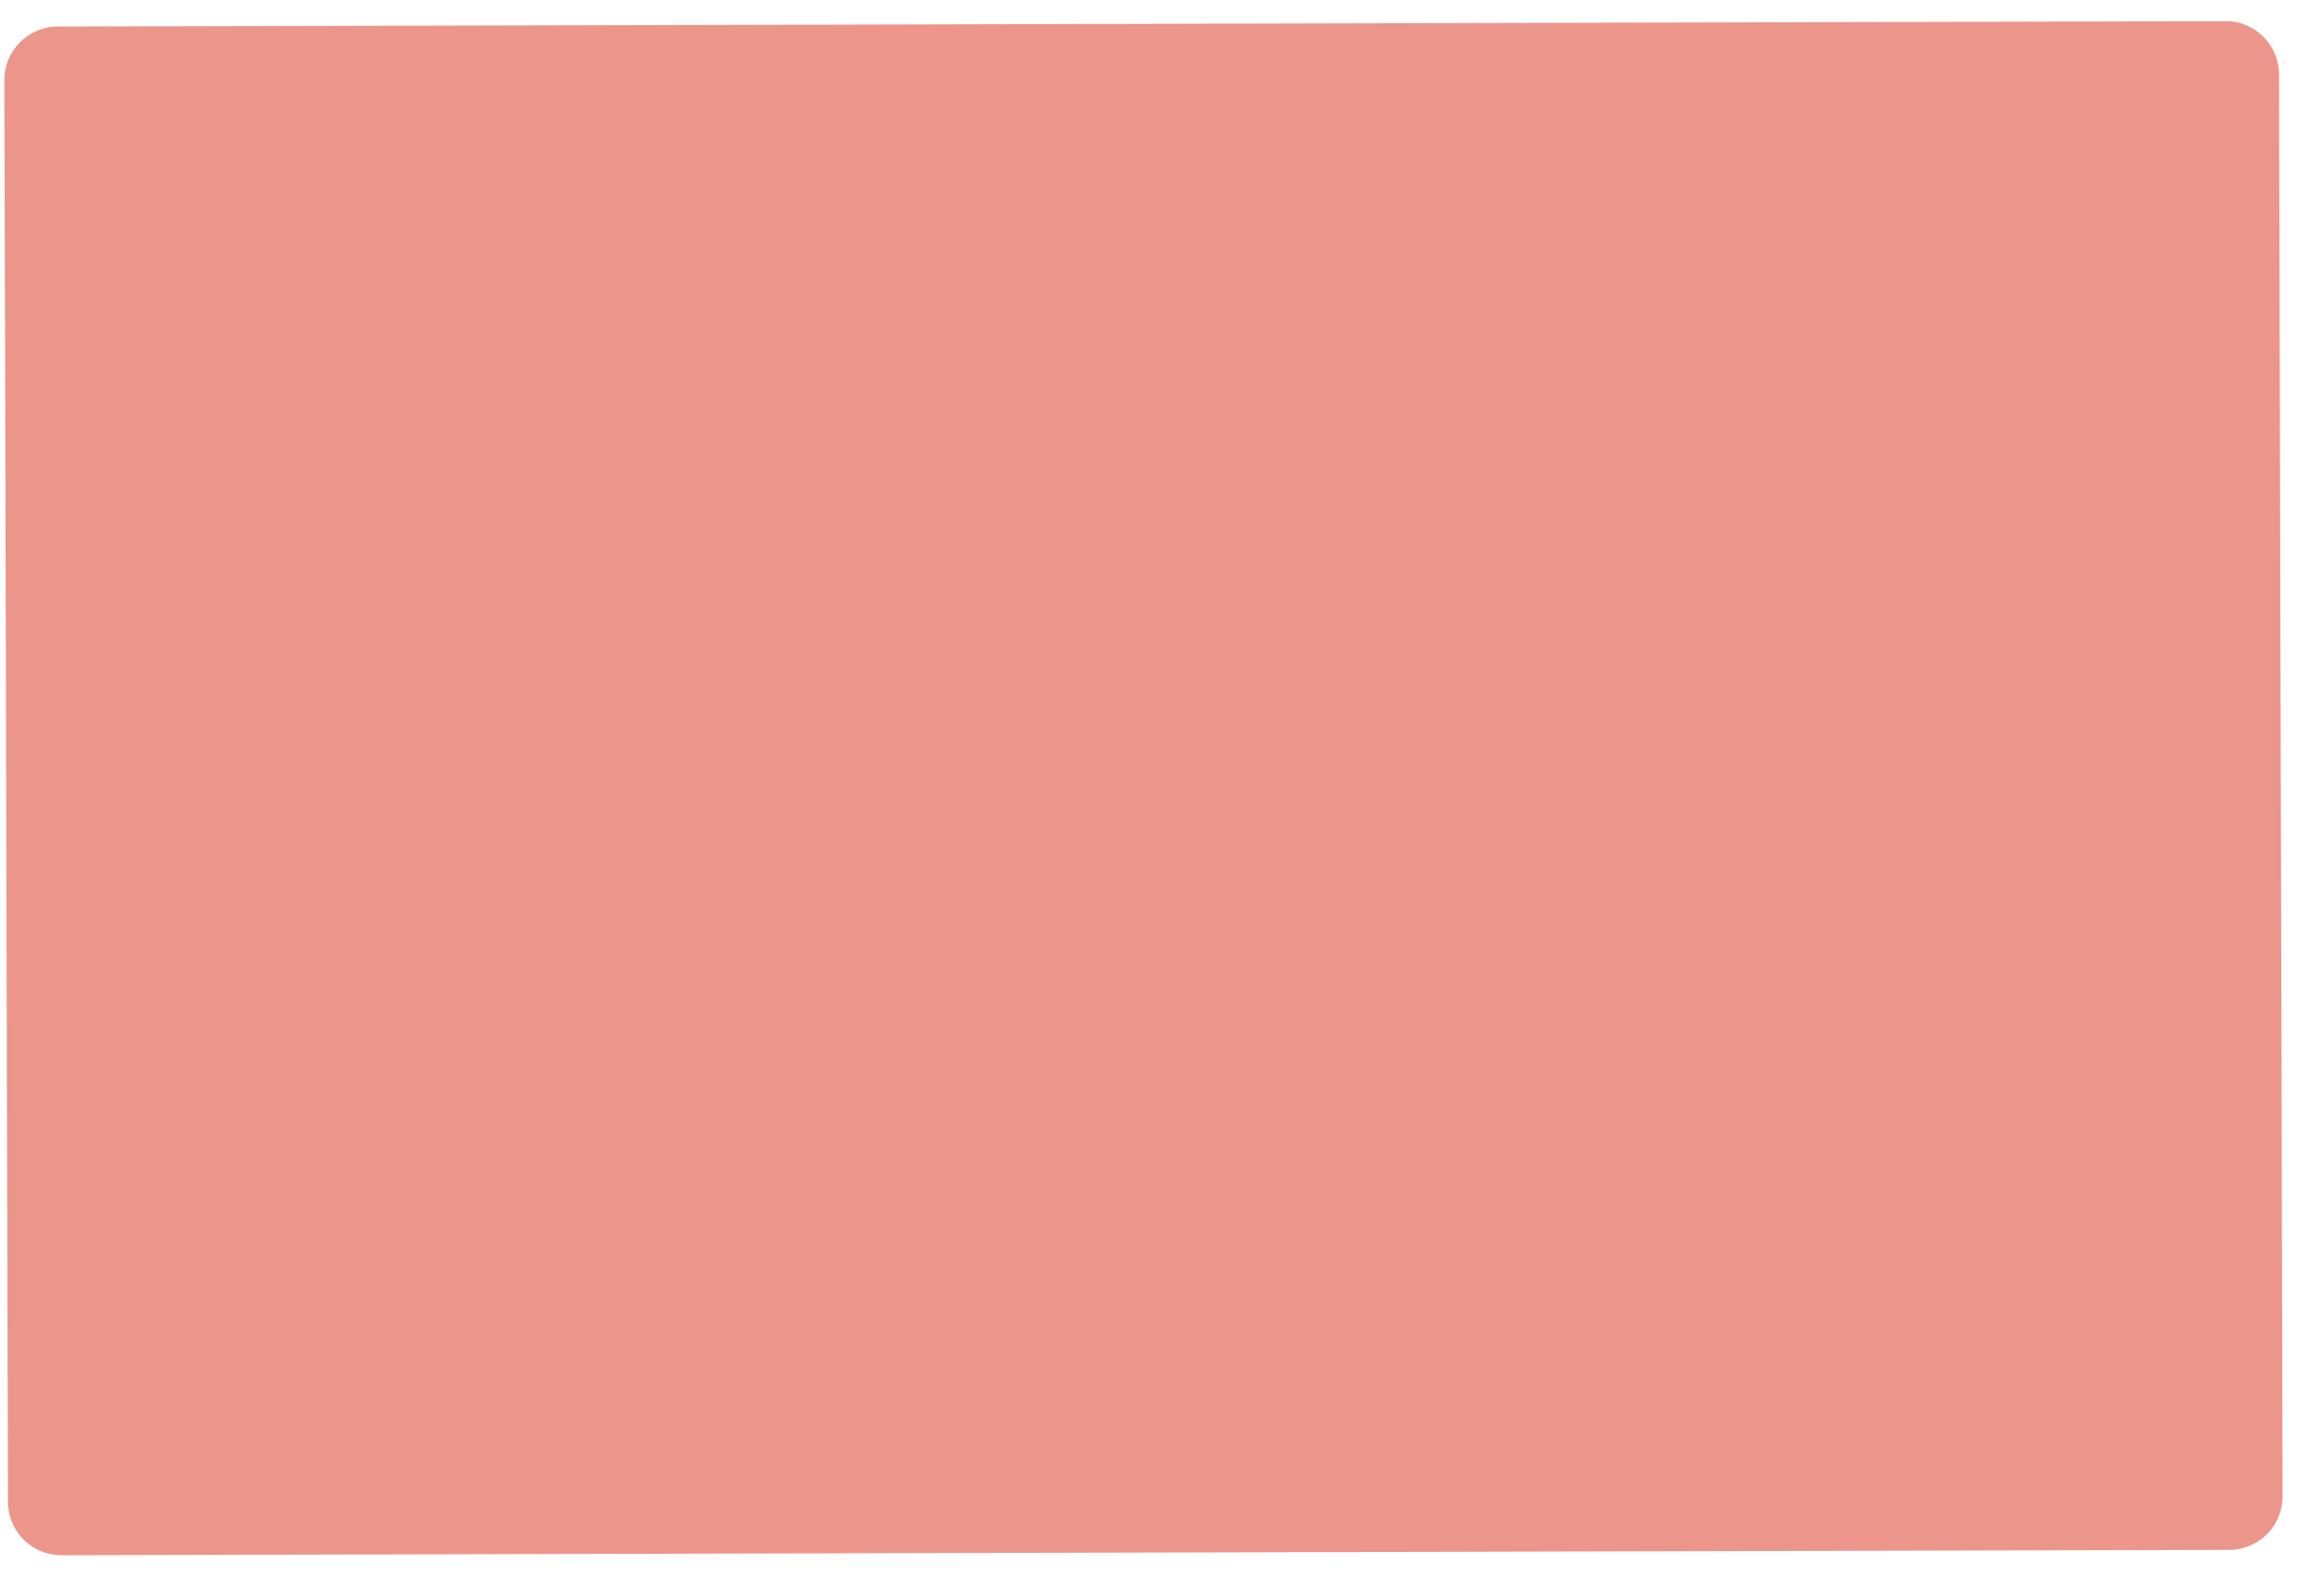 <svg width="28" height="19" fill="none" xmlns="http://www.w3.org/2000/svg"><path d="m.694.32 26.12-.065c.354-.001.643.287.644.64l.043 17.129a.644.644 0 0 1-.64.644l-26.12.065a.644.644 0 0 1-.645-.64L.053.963C.053.611.341.321.694.32Z" fill="#EC958B"/></svg>